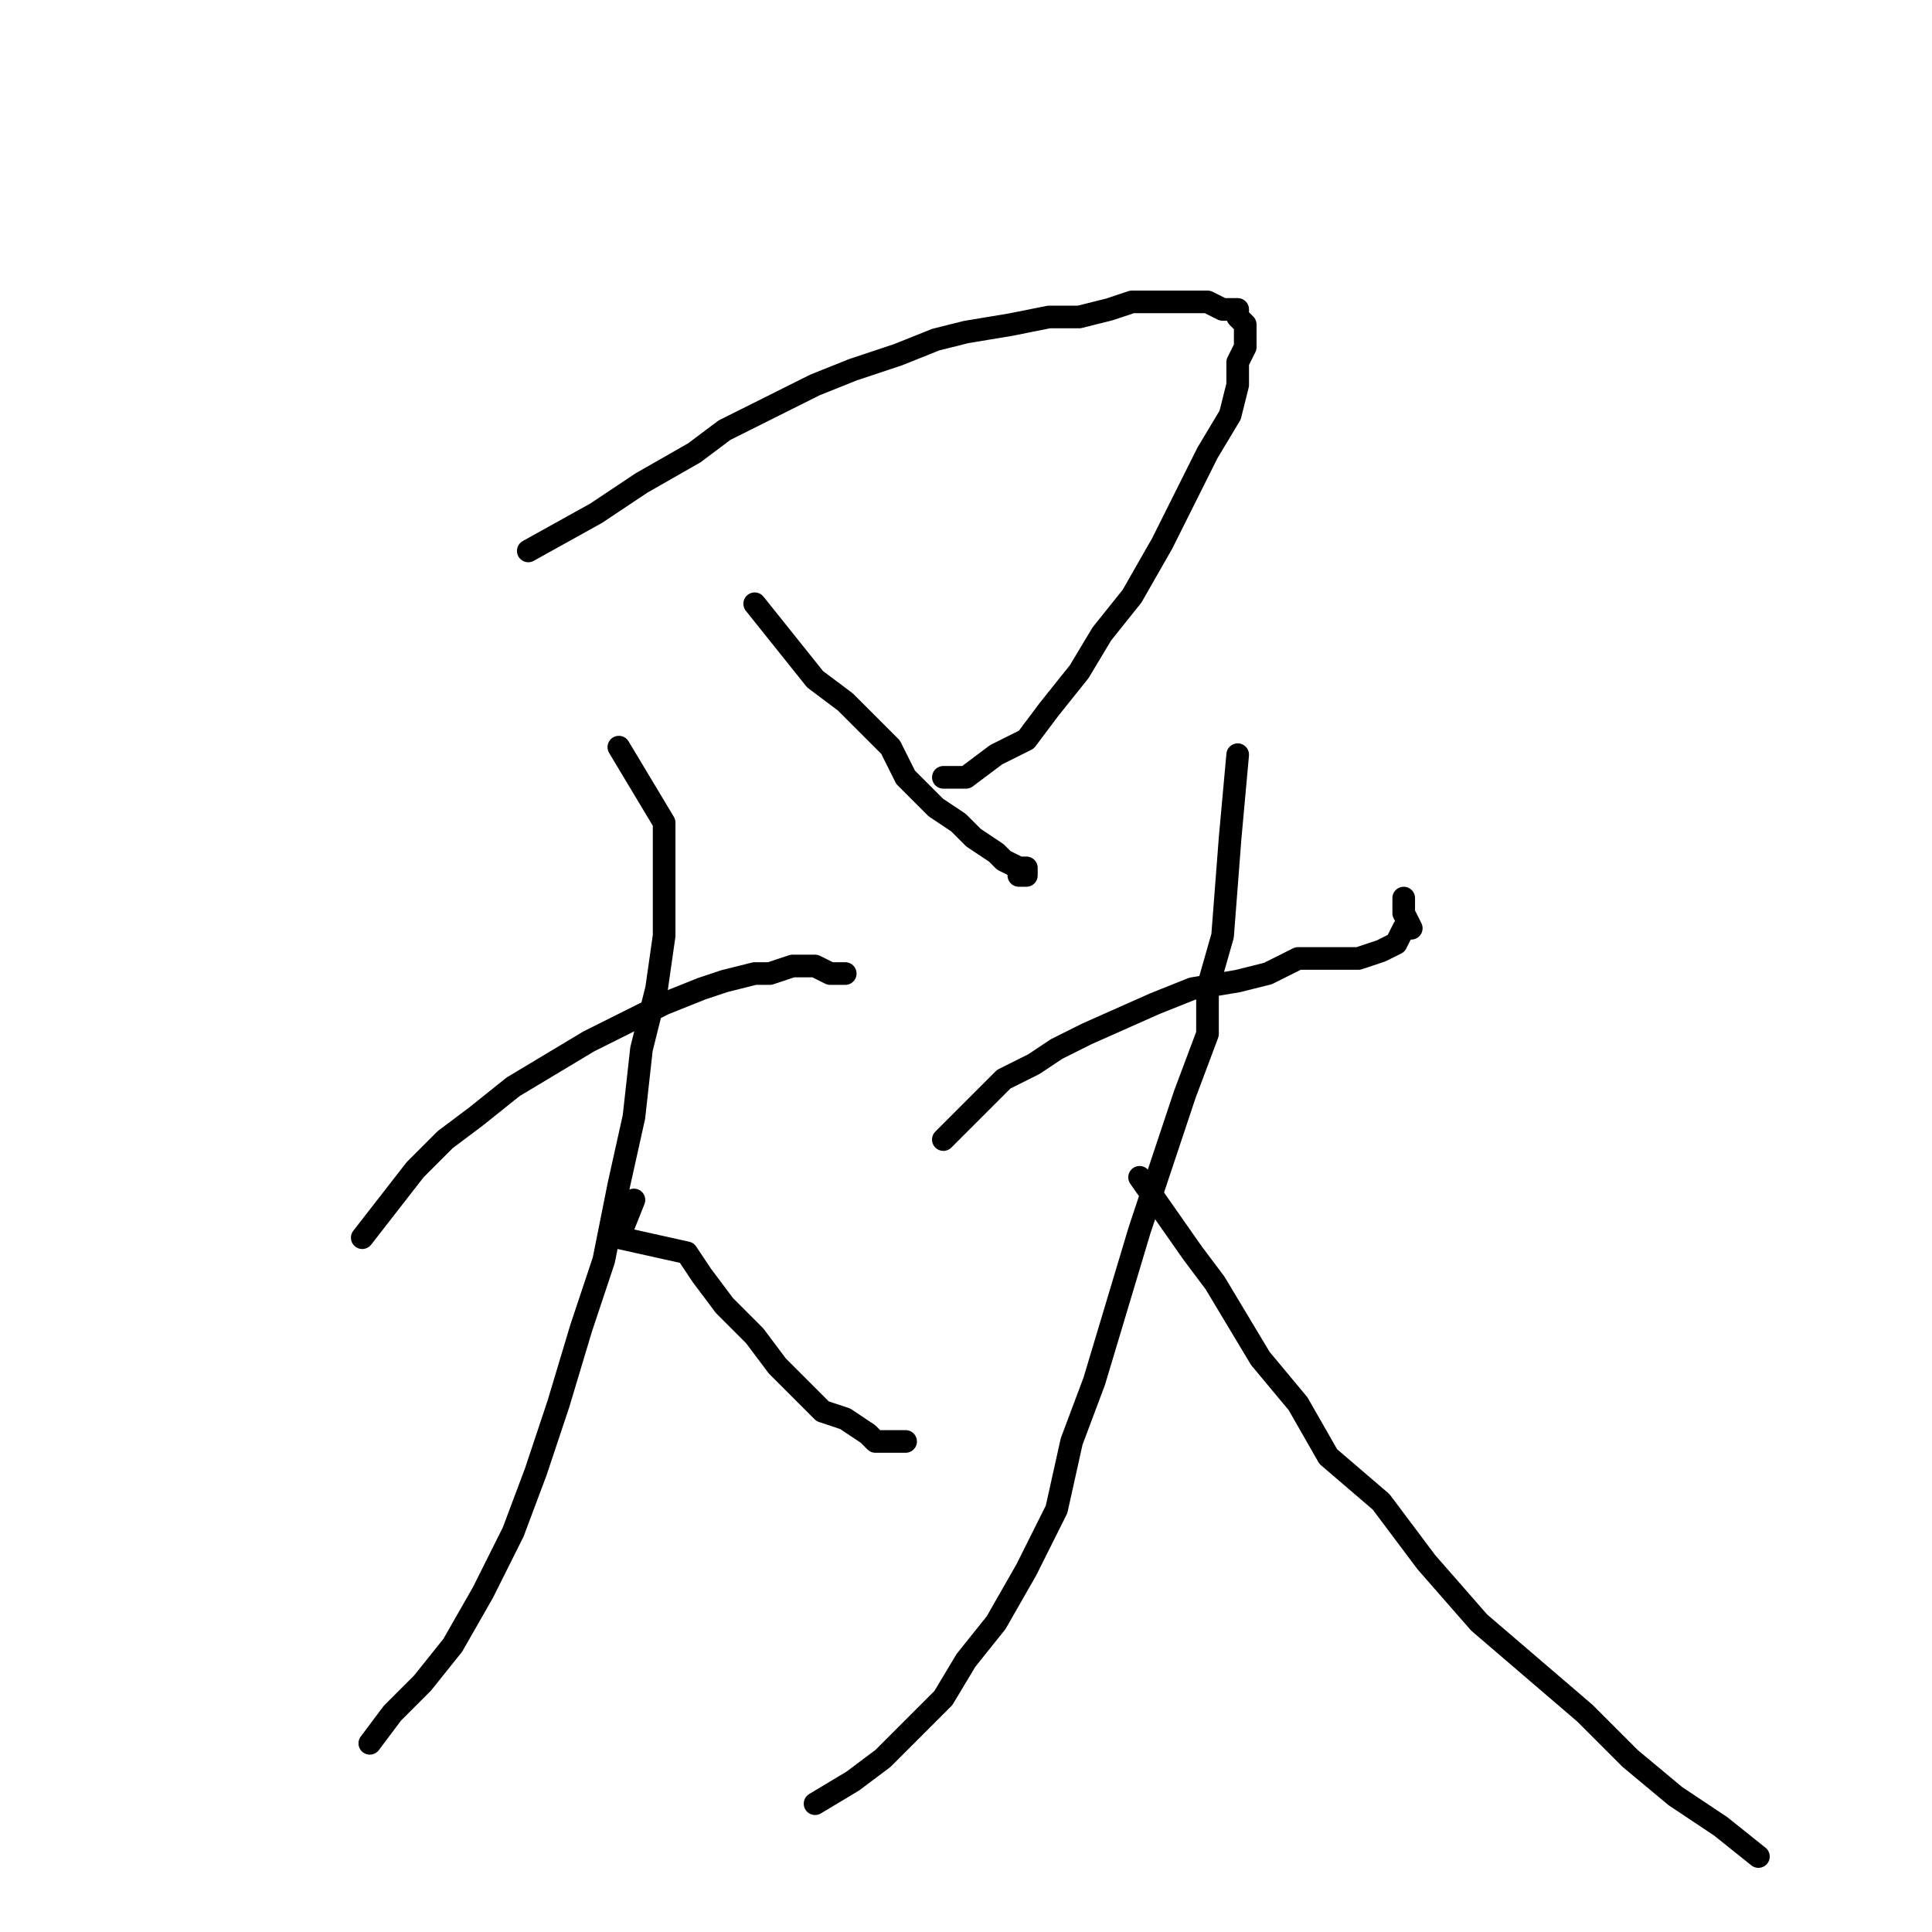 <?xml version="1.0" standalone="no"?>
    <svg width="256" height="256" xmlns="http://www.w3.org/2000/svg" version="1.1">
    <polyline stroke="black" stroke-width="3" stroke-linecap="round" fill="transparent" stroke-linejoin="round" points="70 73 79 68 82 66 85 64 92 60 96 57 100 55 104 53 108 51 113 49 119 47 124 45 128 44 134 43 139 42 143 42 147 41 150 40 154 40 157 40 160 40 162 41 164 41 164 42 165 43 165 43 165 46 164 48 164 51 163 55 160 60 157 66 154 72 150 79 146 84 143 89 139 94 136 98 132 100 128 103 125 103 125 103 " />
        <polyline stroke="black" stroke-width="3" stroke-linecap="round" fill="transparent" stroke-linejoin="round" points="100 80 108 90 112 93 115 96 118 99 120 103 124 107 127 109 129 111 132 113 133 114 135 115 136 115 136 116 135 116 135 116 " />
        <polyline stroke="black" stroke-width="3" stroke-linecap="round" fill="transparent" stroke-linejoin="round" points="48 164 55 155 59 151 63 148 68 144 73 141 78 138 84 135 88 133 93 131 96 130 100 129 102 129 105 128 108 128 110 129 111 129 112 129 112 129 " />
        <polyline stroke="black" stroke-width="3" stroke-linecap="round" fill="transparent" stroke-linejoin="round" points="82 99 88 109 88 113 88 118 88 124 87 131 85 139 84 148 82 157 80 167 77 176 74 186 71 195 68 203 64 211 60 218 56 223 52 227 49 231 49 231 " />
        <polyline stroke="black" stroke-width="3" stroke-linecap="round" fill="transparent" stroke-linejoin="round" points="84 159 82 164 91 166 93 169 96 173 100 177 103 181 106 184 109 187 112 188 115 190 116 191 118 191 120 191 120 191 120 191 " />
        <polyline stroke="black" stroke-width="3" stroke-linecap="round" fill="transparent" stroke-linejoin="round" points="125 151 133 143 137 141 140 139 144 137 153 133 158 131 164 130 168 129 172 127 176 127 180 127 183 126 185 125 186 123 187 123 186 121 186 119 186 119 " />
        <polyline stroke="black" stroke-width="3" stroke-linecap="round" fill="transparent" stroke-linejoin="round" points="164 100 163 111 162 124 160 131 160 137 157 145 154 154 151 163 148 173 145 183 142 191 140 200 136 208 132 215 128 220 125 225 121 229 117 233 113 236 108 239 108 239 " />
        <polyline stroke="black" stroke-width="3" stroke-linecap="round" fill="transparent" stroke-linejoin="round" points="151 156 158 166 161 170 164 175 167 180 172 186 176 193 183 199 189 207 196 215 203 221 210 227 216 233 222 238 228 242 233 246 233 246 " />
        </svg>